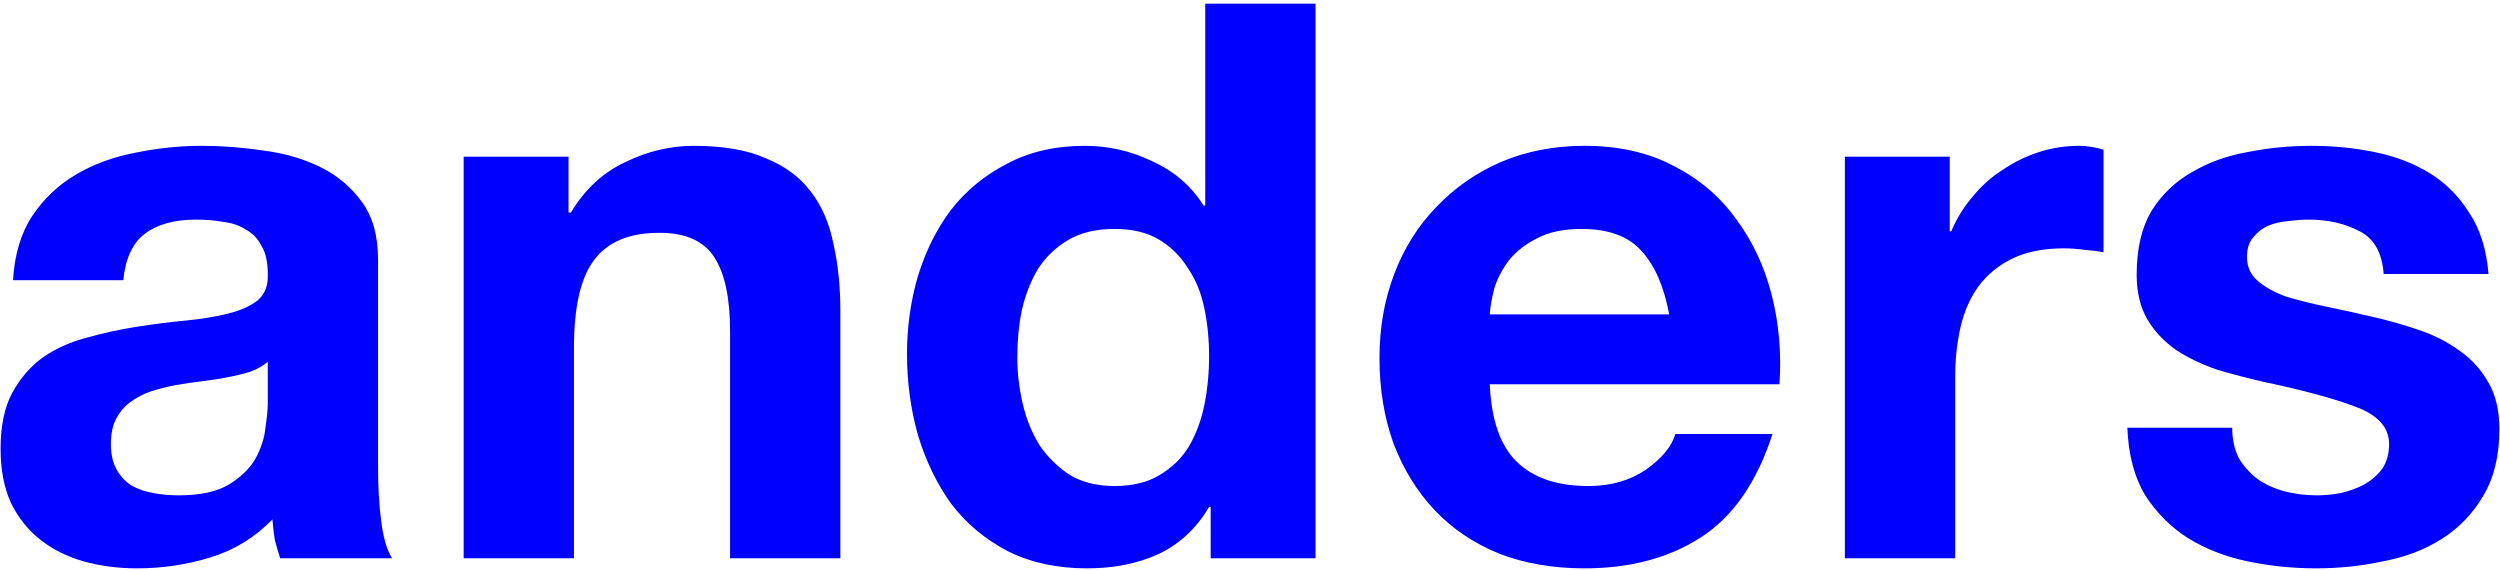 <svg width="412" height="94" viewBox="0 0 412 94" fill="none" xmlns="http://www.w3.org/2000/svg">
<path d="M2.144 46.176C2.4 41.909 3.467 38.368 5.344 35.552C7.221 32.736 9.611 30.475 12.512 28.768C15.413 27.061 18.656 25.867 22.24 25.184C25.909 24.416 29.579 24.032 33.248 24.032C36.576 24.032 39.947 24.288 43.36 24.8C46.773 25.227 49.888 26.123 52.704 27.488C55.52 28.853 57.824 30.773 59.616 33.248C61.408 35.637 62.304 38.837 62.304 42.848V77.28C62.304 80.267 62.475 83.125 62.816 85.856C63.157 88.587 63.755 90.635 64.608 92H46.176C45.835 90.976 45.536 89.952 45.28 88.928C45.109 87.819 44.981 86.709 44.896 85.6C41.995 88.587 38.581 90.677 34.656 91.872C30.731 93.067 26.72 93.664 22.624 93.664C19.467 93.664 16.523 93.28 13.792 92.512C11.061 91.744 8.672 90.549 6.624 88.928C4.576 87.307 2.955 85.259 1.76 82.784C0.651 80.309 0.096 77.365 0.096 73.952C0.096 70.197 0.736 67.125 2.016 64.736C3.381 62.261 5.088 60.299 7.136 58.848C9.269 57.397 11.659 56.331 14.304 55.648C17.035 54.88 19.765 54.283 22.496 53.856C25.227 53.429 27.915 53.088 30.56 52.832C33.205 52.576 35.552 52.192 37.6 51.68C39.648 51.168 41.269 50.443 42.464 49.504C43.659 48.48 44.213 47.029 44.128 45.152C44.128 43.189 43.787 41.653 43.104 40.544C42.507 39.349 41.653 38.453 40.544 37.856C39.52 37.173 38.283 36.747 36.832 36.576C35.467 36.32 33.973 36.192 32.352 36.192C28.768 36.192 25.952 36.96 23.904 38.496C21.856 40.032 20.661 42.592 20.32 46.176H2.144ZM44.128 59.616C43.36 60.299 42.379 60.853 41.184 61.28C40.075 61.621 38.837 61.92 37.472 62.176C36.192 62.432 34.827 62.645 33.376 62.816C31.925 62.987 30.475 63.2 29.024 63.456C27.659 63.712 26.293 64.053 24.928 64.48C23.648 64.907 22.496 65.504 21.472 66.272C20.533 66.955 19.765 67.851 19.168 68.96C18.571 70.069 18.272 71.477 18.272 73.184C18.272 74.805 18.571 76.171 19.168 77.28C19.765 78.389 20.576 79.285 21.6 79.968C22.624 80.565 23.819 80.992 25.184 81.248C26.549 81.504 27.957 81.632 29.408 81.632C32.992 81.632 35.765 81.035 37.728 79.84C39.691 78.645 41.141 77.237 42.08 75.616C43.019 73.909 43.573 72.203 43.744 70.496C44 68.789 44.128 67.424 44.128 66.4V59.616ZM76.412 25.824H93.692V35.04H94.076C96.38 31.2 99.367 28.427 103.036 26.72C106.705 24.928 110.46 24.032 114.3 24.032C119.164 24.032 123.132 24.715 126.204 26.08C129.361 27.36 131.836 29.195 133.628 31.584C135.42 33.888 136.657 36.747 137.34 40.16C138.108 43.488 138.492 47.2 138.492 51.296V92H120.316V54.624C120.316 49.163 119.463 45.109 117.756 42.464C116.049 39.733 113.02 38.368 108.668 38.368C103.719 38.368 100.135 39.861 97.916 42.848C95.697 45.749 94.588 50.571 94.588 57.312V92H76.412V25.824ZM199.263 58.72C199.263 55.989 199.007 53.387 198.495 50.912C197.983 48.352 197.087 46.133 195.807 44.256C194.612 42.293 193.034 40.715 191.071 39.52C189.108 38.325 186.634 37.728 183.647 37.728C180.66 37.728 178.143 38.325 176.095 39.52C174.047 40.715 172.383 42.293 171.103 44.256C169.908 46.219 169.012 48.48 168.415 51.04C167.903 53.515 167.647 56.117 167.647 58.848C167.647 61.408 167.946 63.968 168.543 66.528C169.14 69.088 170.079 71.392 171.359 73.44C172.724 75.403 174.388 77.024 176.351 78.304C178.399 79.499 180.831 80.096 183.647 80.096C186.634 80.096 189.108 79.499 191.071 78.304C193.119 77.109 194.74 75.531 195.935 73.568C197.13 71.52 197.983 69.216 198.495 66.656C199.007 64.096 199.263 61.451 199.263 58.72ZM199.519 83.552H199.263C197.13 87.136 194.314 89.739 190.815 91.36C187.402 92.896 183.519 93.664 179.167 93.664C174.218 93.664 169.866 92.725 166.111 90.848C162.356 88.885 159.242 86.283 156.767 83.04C154.378 79.712 152.543 75.915 151.263 71.648C150.068 67.381 149.471 62.944 149.471 58.336C149.471 53.899 150.068 49.632 151.263 45.536C152.543 41.355 154.378 37.685 156.767 34.528C159.242 31.371 162.314 28.853 165.983 26.976C169.652 25.013 173.919 24.032 178.783 24.032C182.708 24.032 186.42 24.885 189.919 26.592C193.503 28.213 196.319 30.645 198.367 33.888H198.623V0.608H216.799V92H199.519V83.552ZM275.081 51.808C274.228 47.2 272.692 43.701 270.473 41.312C268.34 38.923 265.054 37.728 260.617 37.728C257.716 37.728 255.284 38.24 253.321 39.264C251.444 40.203 249.908 41.397 248.713 42.848C247.604 44.299 246.793 45.835 246.281 47.456C245.854 49.077 245.598 50.528 245.513 51.808H275.081ZM245.513 63.328C245.769 69.216 247.262 73.483 249.993 76.128C252.724 78.773 256.649 80.096 261.769 80.096C265.438 80.096 268.596 79.2 271.241 77.408C273.886 75.531 275.508 73.568 276.105 71.52H292.105C289.545 79.456 285.62 85.131 280.329 88.544C275.038 91.957 268.638 93.664 261.129 93.664C255.924 93.664 251.23 92.853 247.049 91.232C242.868 89.525 239.326 87.136 236.425 84.064C233.524 80.992 231.262 77.323 229.641 73.056C228.105 68.789 227.337 64.096 227.337 58.976C227.337 54.027 228.148 49.419 229.769 45.152C231.39 40.885 233.694 37.216 236.681 34.144C239.668 30.987 243.209 28.512 247.305 26.72C251.486 24.928 256.094 24.032 261.129 24.032C266.761 24.032 271.668 25.141 275.849 27.36C280.03 29.493 283.444 32.395 286.089 36.064C288.82 39.733 290.782 43.915 291.977 48.608C293.172 53.301 293.598 58.208 293.257 63.328H245.513ZM304.037 25.824H321.317V38.112H321.573C322.426 36.064 323.578 34.187 325.029 32.48C326.48 30.688 328.144 29.195 330.021 28C331.898 26.72 333.904 25.739 336.037 25.056C338.17 24.373 340.389 24.032 342.693 24.032C343.888 24.032 345.21 24.245 346.661 24.672V41.568C345.808 41.397 344.784 41.269 343.589 41.184C342.394 41.013 341.242 40.928 340.133 40.928C336.805 40.928 333.989 41.483 331.685 42.592C329.381 43.701 327.504 45.237 326.053 47.2C324.688 49.077 323.706 51.296 323.109 53.856C322.512 56.416 322.213 59.189 322.213 62.176V92H304.037V25.824ZM367.867 70.496C367.867 72.459 368.251 74.165 369.019 75.616C369.872 76.981 370.939 78.133 372.219 79.072C373.499 79.925 374.95 80.565 376.571 80.992C378.278 81.419 380.027 81.632 381.819 81.632C383.099 81.632 384.422 81.504 385.787 81.248C387.238 80.907 388.518 80.437 389.627 79.84C390.822 79.157 391.803 78.304 392.571 77.28C393.339 76.171 393.723 74.805 393.723 73.184C393.723 70.453 391.888 68.405 388.219 67.04C384.635 65.675 379.6 64.309 373.115 62.944C370.47 62.347 367.867 61.664 365.307 60.896C362.832 60.043 360.614 58.976 358.651 57.696C356.688 56.331 355.11 54.667 353.915 52.704C352.72 50.656 352.123 48.181 352.123 45.28C352.123 41.013 352.934 37.515 354.555 34.784C356.262 32.053 358.48 29.92 361.211 28.384C363.942 26.763 367.014 25.653 370.427 25.056C373.84 24.373 377.339 24.032 380.923 24.032C384.507 24.032 387.963 24.373 391.291 25.056C394.704 25.739 397.734 26.891 400.379 28.512C403.024 30.133 405.2 32.309 406.907 35.04C408.699 37.685 409.766 41.056 410.107 45.152H392.827C392.571 41.653 391.248 39.307 388.859 38.112C386.47 36.832 383.654 36.192 380.411 36.192C379.387 36.192 378.278 36.277 377.083 36.448C375.888 36.533 374.779 36.789 373.755 37.216C372.816 37.643 372.006 38.283 371.323 39.136C370.64 39.904 370.299 40.971 370.299 42.336C370.299 43.957 370.896 45.28 372.091 46.304C373.286 47.328 374.822 48.181 376.699 48.864C378.662 49.461 380.88 50.016 383.355 50.528C385.83 51.04 388.347 51.595 390.907 52.192C393.552 52.789 396.112 53.515 398.587 54.368C401.147 55.221 403.408 56.373 405.371 57.824C407.334 59.189 408.912 60.939 410.107 63.072C411.302 65.12 411.899 67.68 411.899 70.752C411.899 75.104 411.003 78.773 409.211 81.76C407.504 84.661 405.243 87.008 402.427 88.8C399.611 90.592 396.368 91.829 392.699 92.512C389.115 93.28 385.446 93.664 381.691 93.664C377.851 93.664 374.096 93.28 370.427 92.512C366.758 91.744 363.472 90.464 360.571 88.672C357.755 86.88 355.408 84.533 353.531 81.632C351.739 78.645 350.758 74.933 350.587 70.496H367.867Z" fill="#0000ff"/>
</svg>
